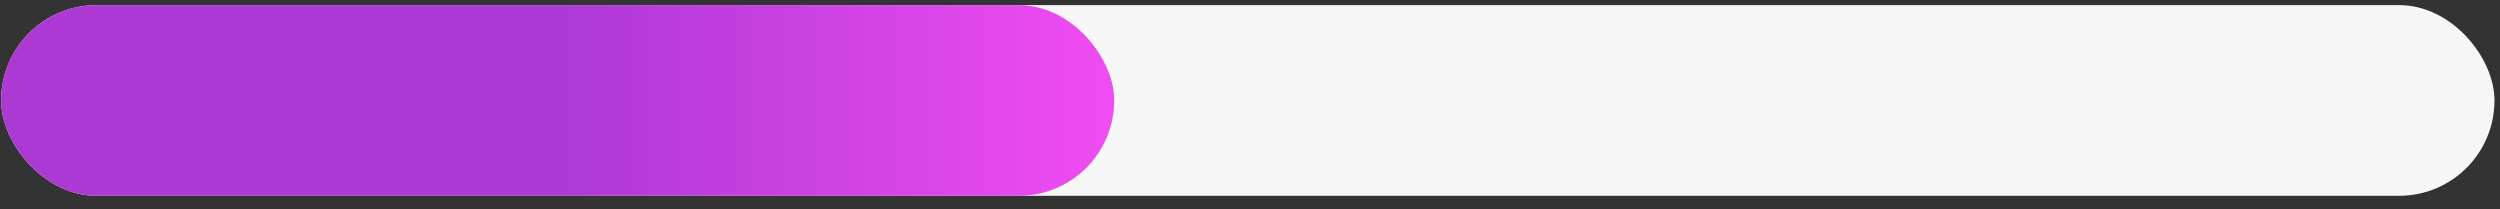 <svg width="179" height="15" viewBox="0 0 179 15" fill="none" xmlns="http://www.w3.org/2000/svg">
<rect x="0" y="0" width="179" height="15" fill="#333333" stroke="none"/>
<rect x="0.078" y="0.367" width="178.527" height="13.651" rx="6.825" fill="#F7F7F7"/>
<rect x="0.078" y="0.367" width="79.7" height="13.651" rx="6.825" fill="url(#paint0_linear_1441_4)"/>
<defs>
<linearGradient id="paint0_linear_1441_4" x1="39.927" y1="0.367" x2="79.777" y2="0.367" gradientUnits="userSpaceOnUse">
<stop stop-color="#AC39D4"/>
<stop offset="1" stop-color="#F04CF3"/>
</linearGradient>
</defs>
</svg>
